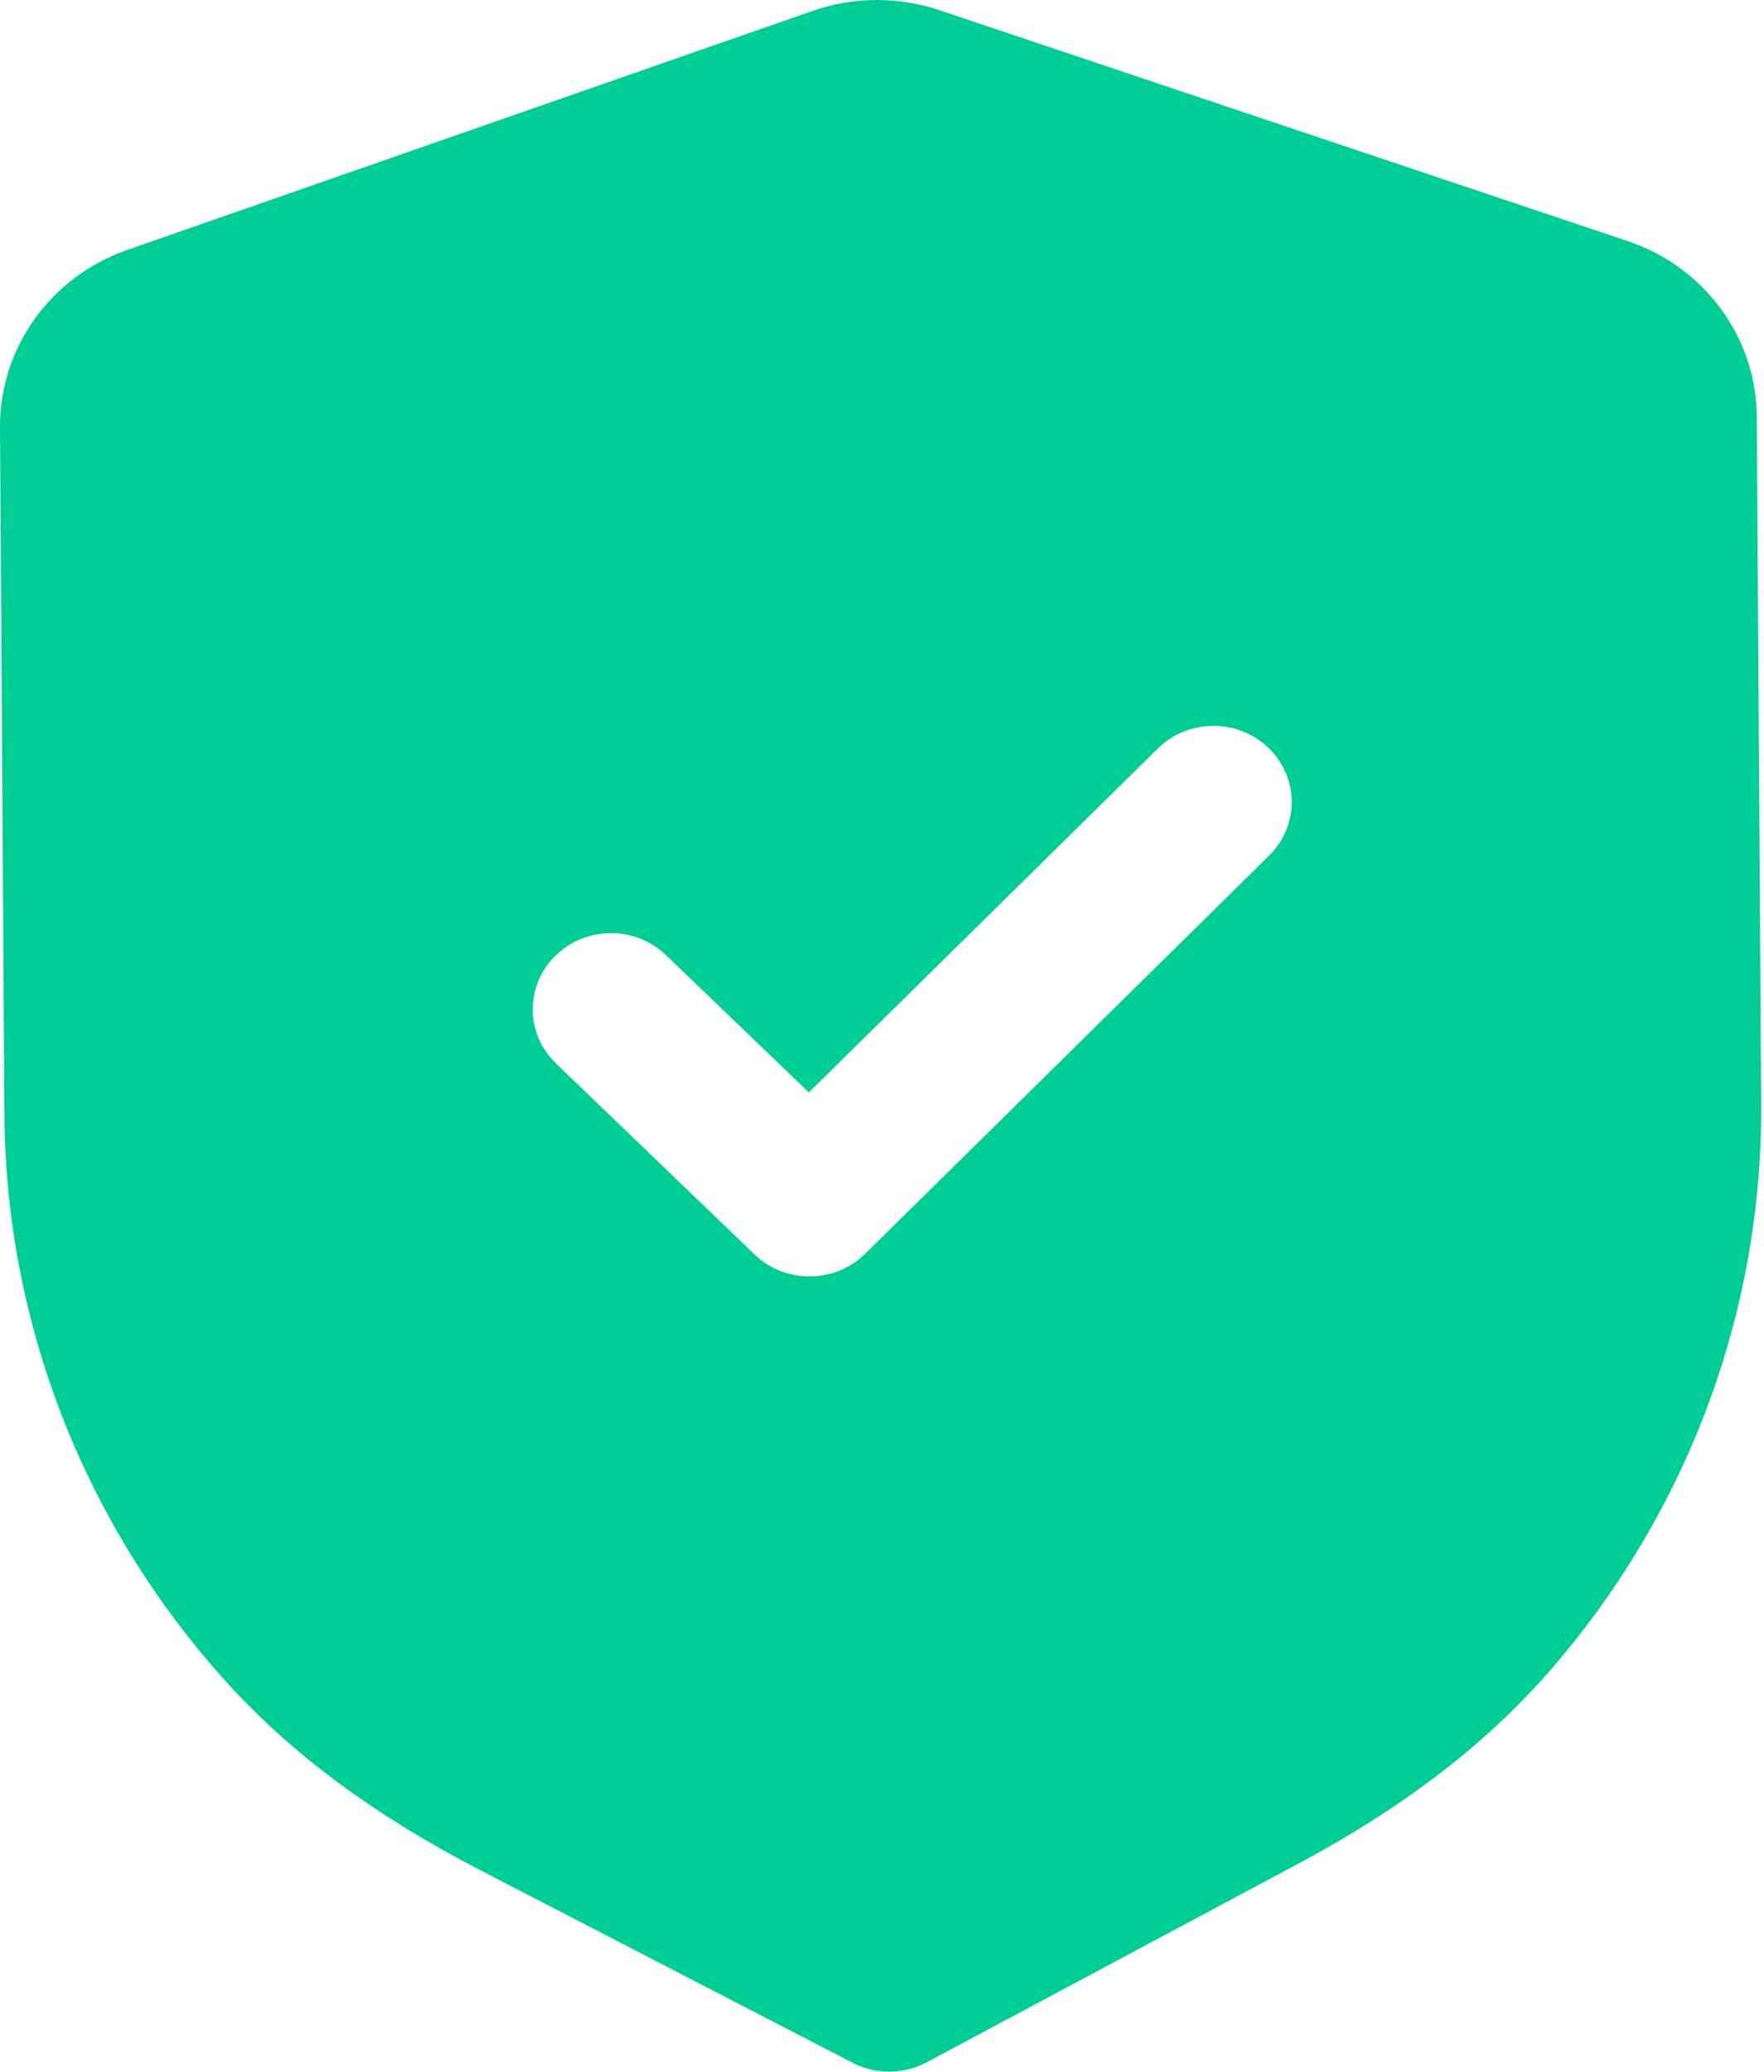 <svg width="63" height="74" viewBox="0 0 63 74" fill="none" xmlns="http://www.w3.org/2000/svg">
<path fill-rule="evenodd" clip-rule="evenodd" d="M30.444 73.68C30.854 73.895 31.312 74.004 31.77 74C32.228 73.996 32.683 73.884 33.096 73.666L46.297 66.609C50.041 64.614 52.972 62.382 55.26 59.784C60.232 54.124 62.948 46.901 62.899 39.452L62.743 14.881C62.728 12.051 60.869 9.526 58.12 8.608L33.562 0.368C32.083 -0.132 30.463 -0.121 29.01 0.394L4.545 8.927C1.81 9.882 -0.015 12.425 0 15.259L0.157 39.811C0.205 47.271 3.014 54.462 8.068 60.064C10.378 62.625 13.335 64.824 17.12 66.787L30.444 73.68ZM26.948 44.809C27.499 45.339 28.214 45.6 28.929 45.593C29.645 45.59 30.356 45.321 30.9 44.784L45.327 30.561C46.41 29.491 46.399 27.771 45.304 26.715C44.205 25.66 42.436 25.667 41.352 26.737L28.888 39.022L23.785 34.117C22.686 33.061 20.921 33.072 19.833 34.142C18.749 35.213 18.76 36.932 19.859 37.988L26.948 44.809Z" fill="#00CD95"/>
</svg>
